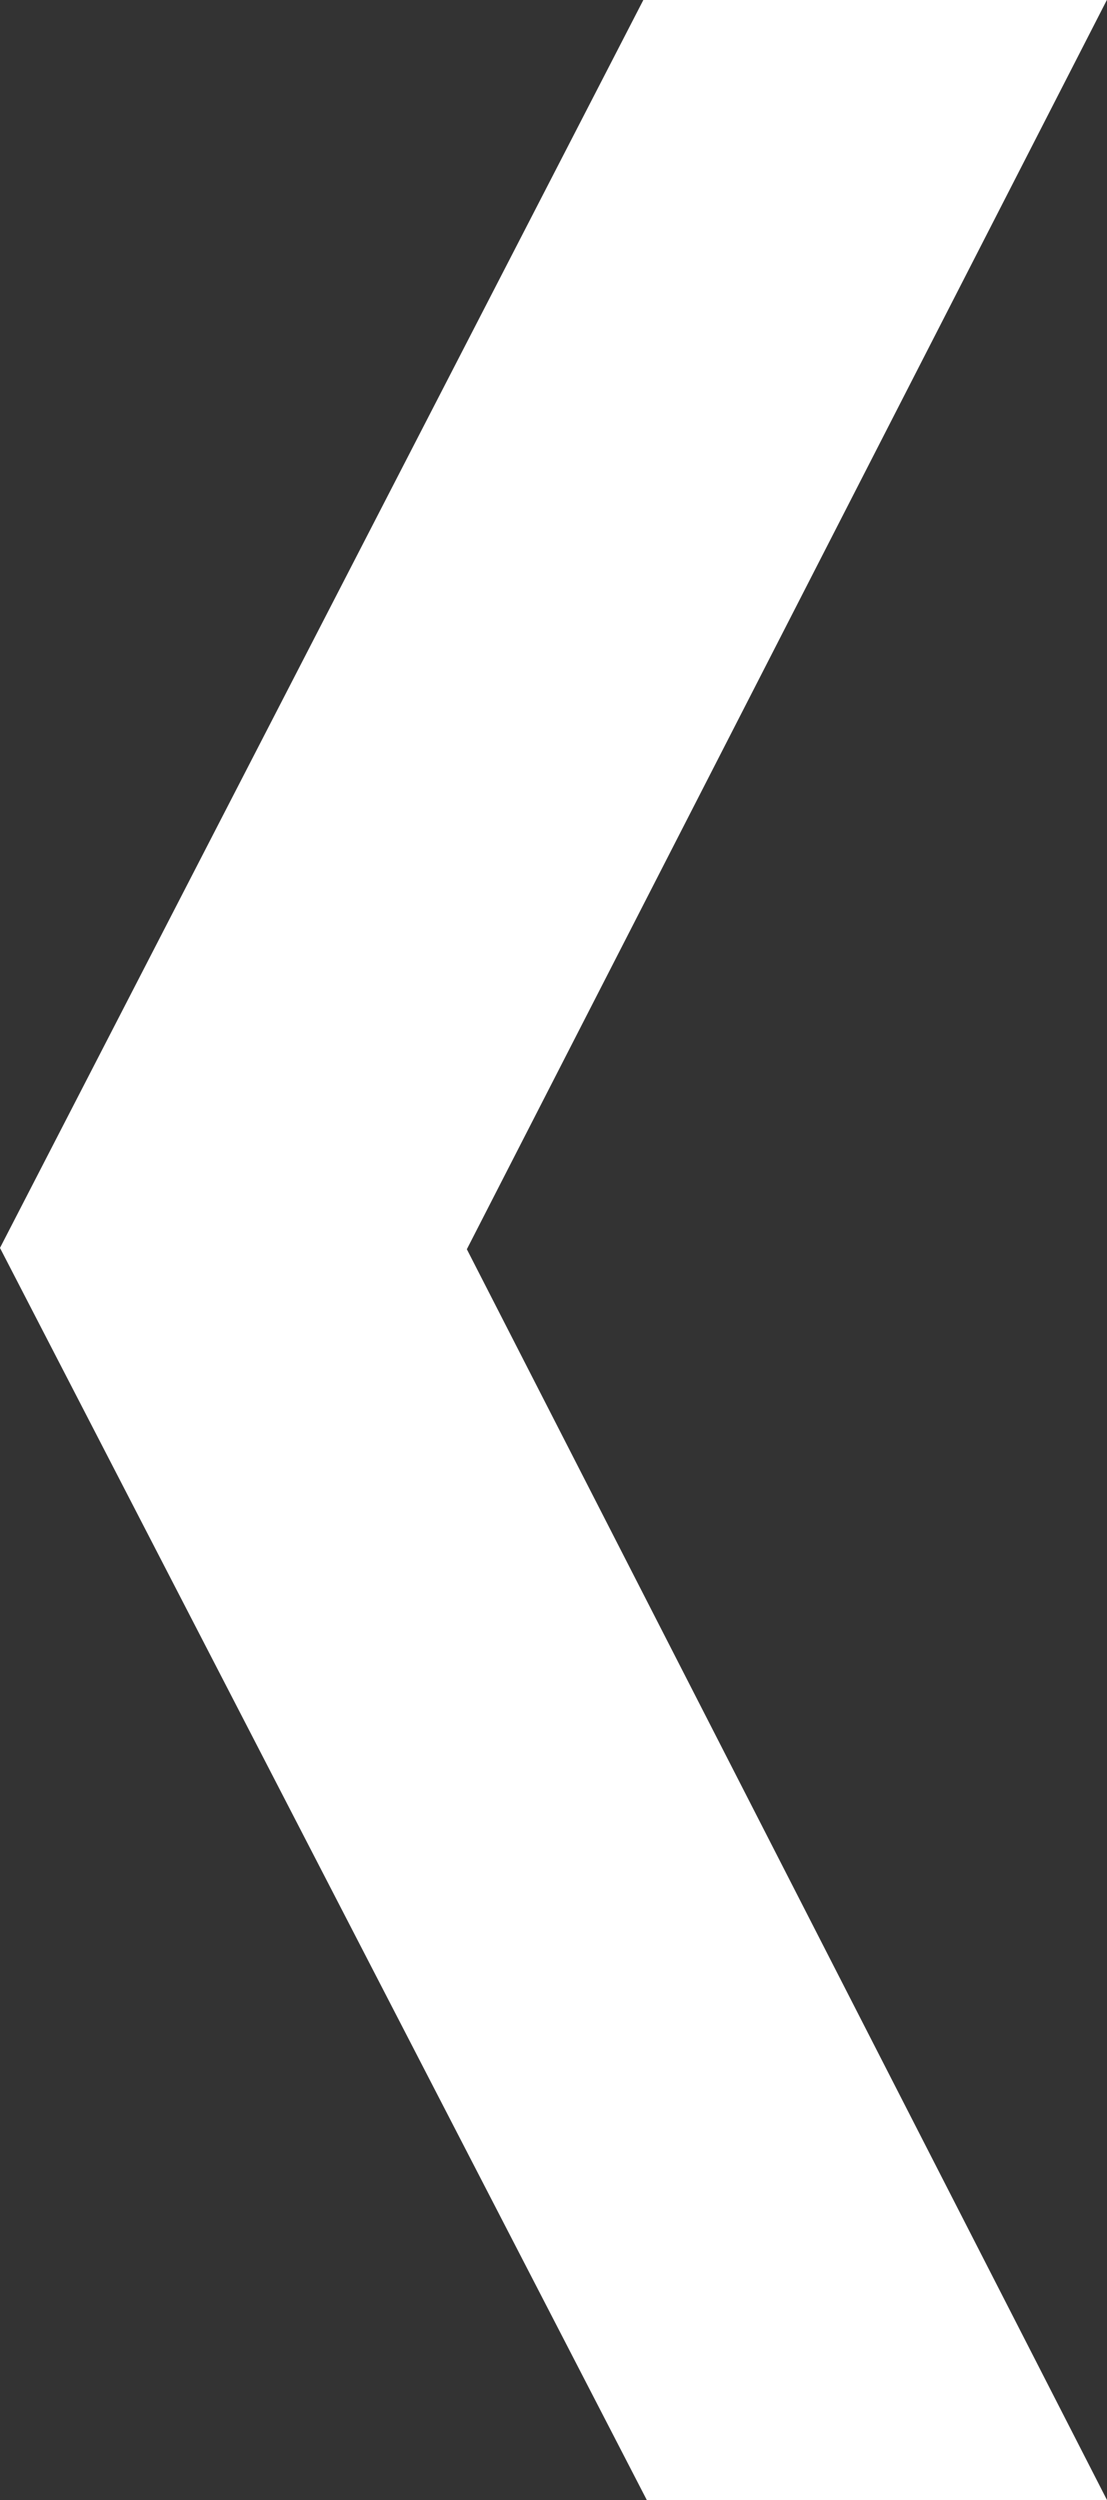 <svg xmlns="http://www.w3.org/2000/svg" xmlns:svg="http://www.w3.org/2000/svg" id="Layer_1" width="189.13" height="427.01" data-name="Layer 1" version="1.1" viewBox="0 0 189.13 427.01"><rect x="0" y="0" width="189.13" height="427.01" fill="#333333" stroke="none"/><defs id="defs10"><style id="style2">.cls-1{fill:none}.cls-2{clip-path:url(#clippath)}.cls-3{fill:#fff}</style><clipPath id="clippath"><rect id="rect4" width="189.14" height="427.01" x="284.52" y="36" class="cls-1"/></clipPath></defs><g id="g1093" class="cls-2" clip-path="url(#clippath)" transform="matrix(-1,0,0,1,473.65,-36)"><path id="path1091" d="M 473.65,249.14 C 437.07,319.93 400.56,390.58 363.13,463.01 H 284.51 C 321.55,390.67 357.48,320.49 393.89,249.36 357.58,178.53 321.6,108.31 284.54,35.99 h 79.19 c 36.56,70.89 73.22,141.98 109.92,213.14" class="cls-3"/></g></svg>